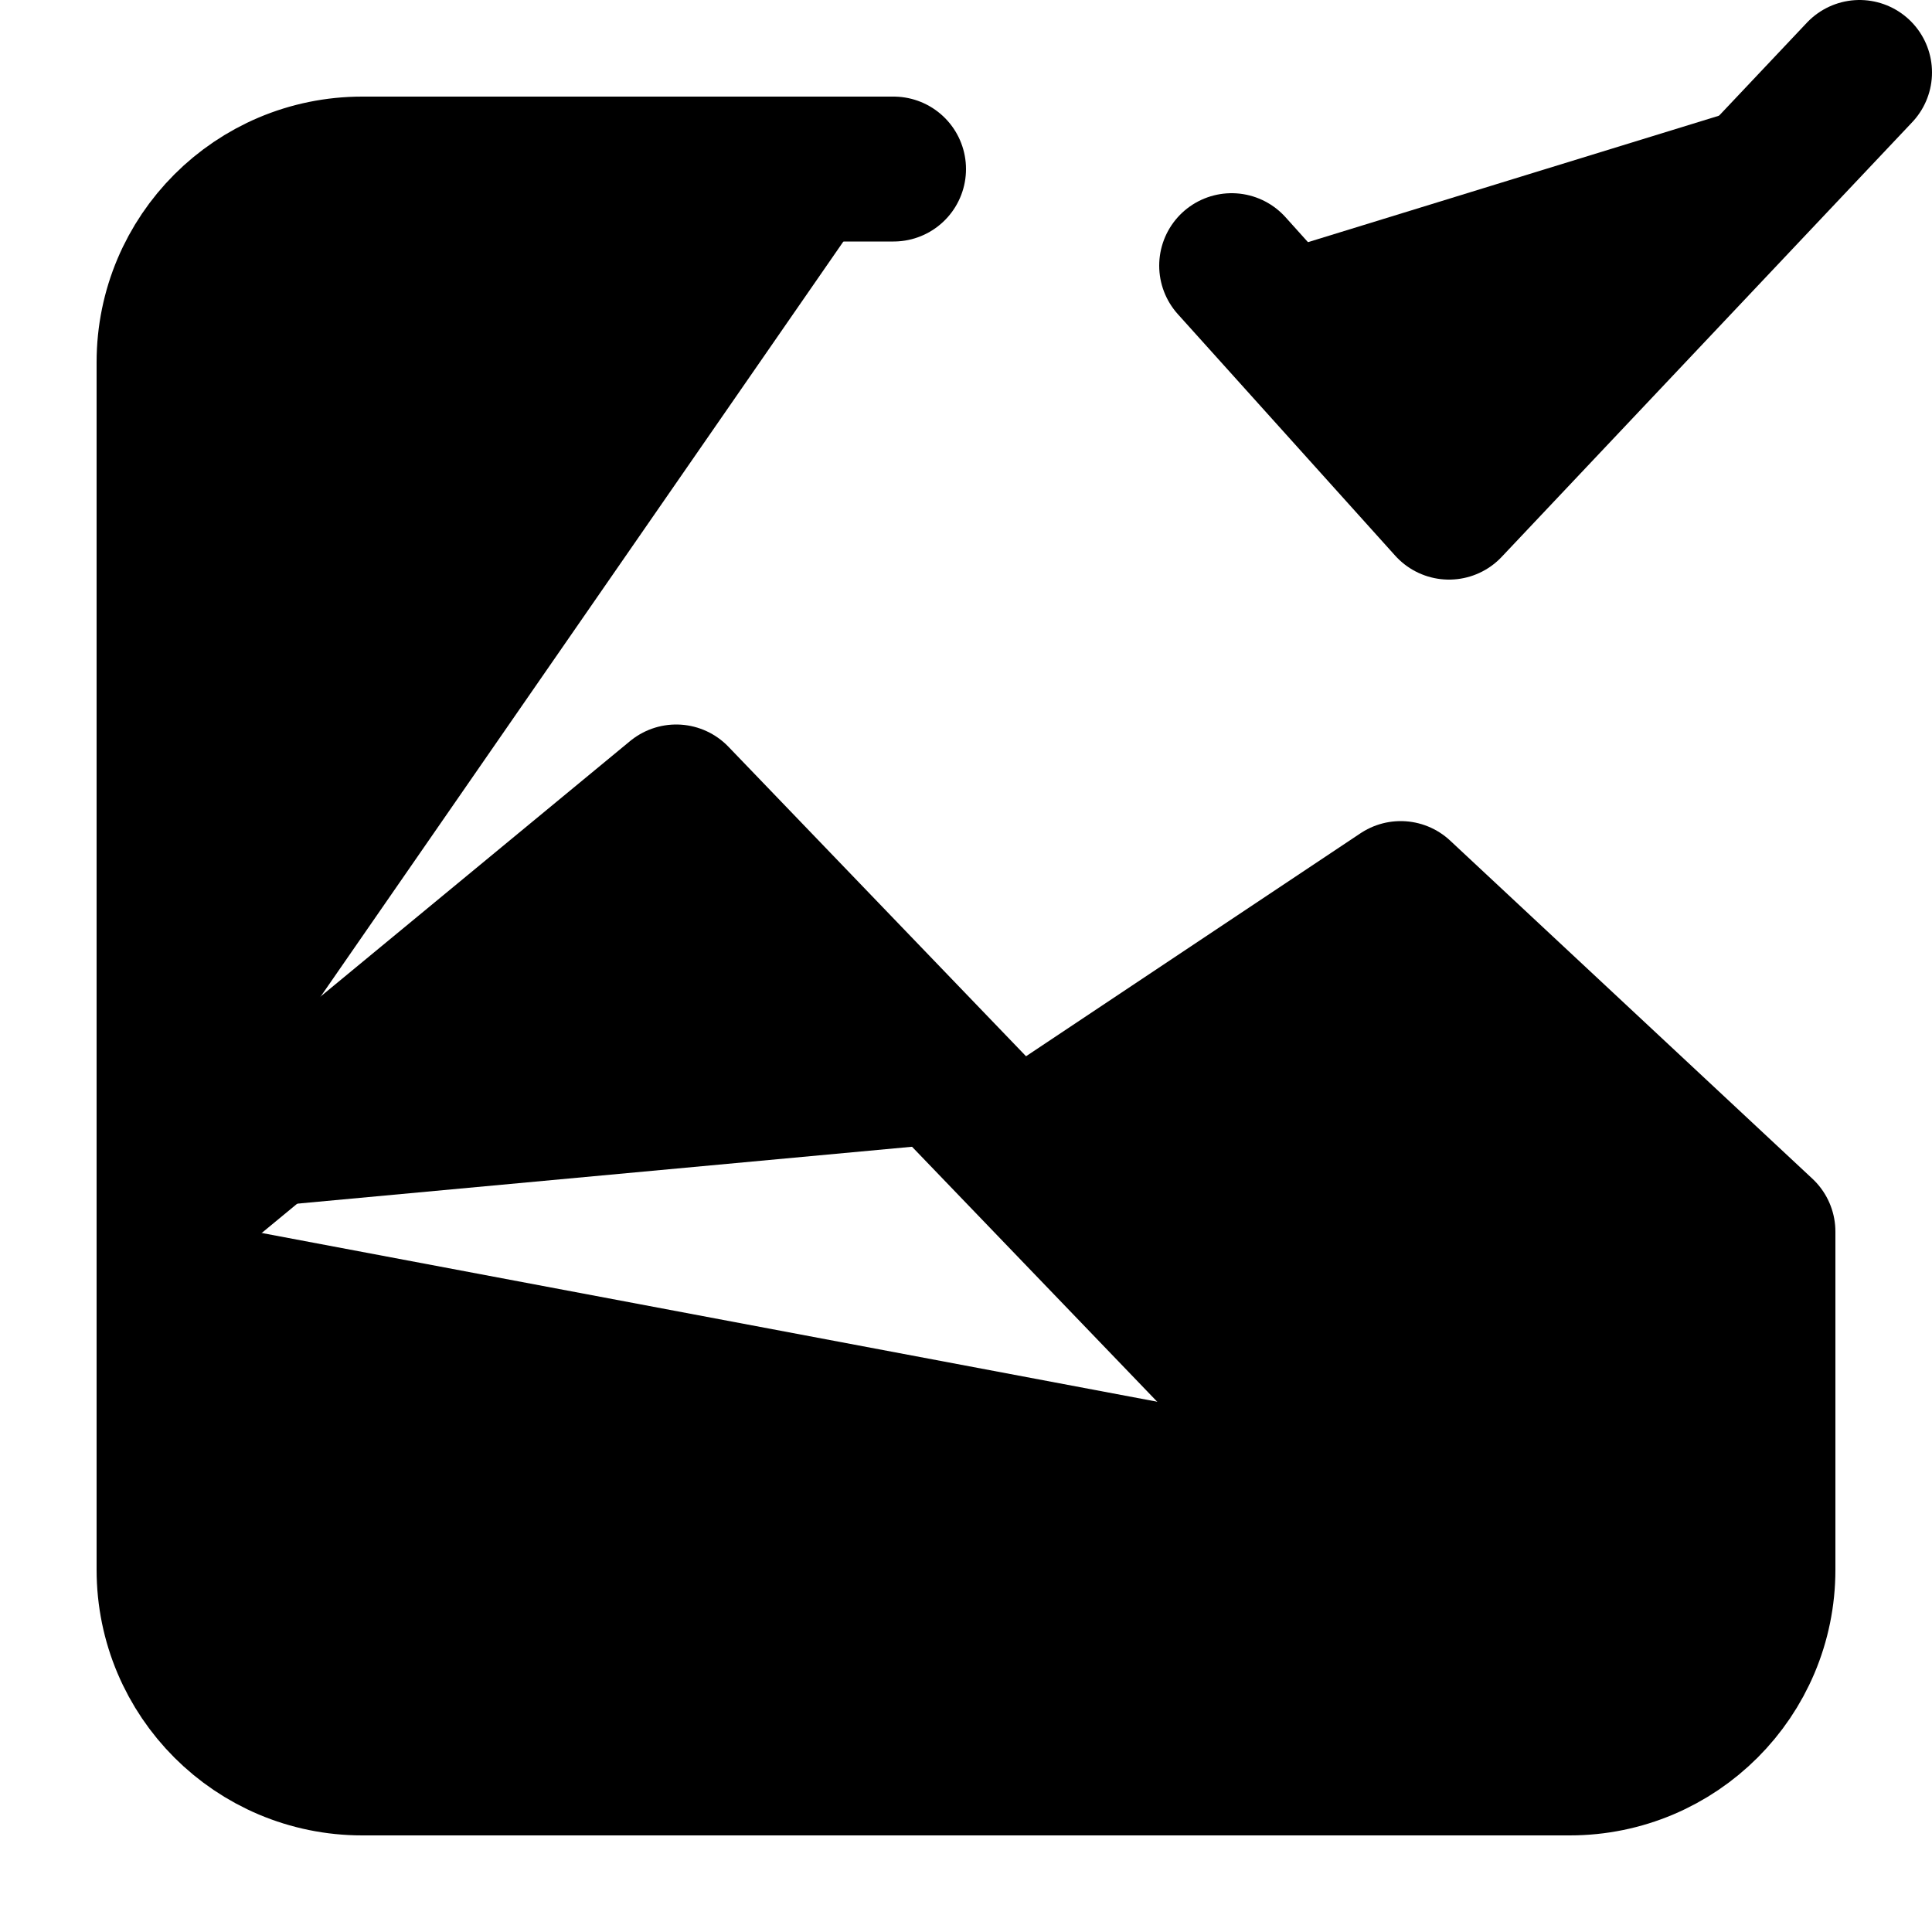 <svg width="20" height="20" viewBox="0 0 20 20" fill="currentColor" xmlns="http://www.w3.org/2000/svg">
<path d="M9.25 1.75H3.75C2.645 1.75 1.75 2.645 1.75 3.75V12.583M1.75 12.583V16.25C1.75 17.355 2.645 18.25 3.75 18.25H16.25C17.355 18.25 18.25 17.355 18.25 16.25V12.75L14.5 9.25L10.75 11.75M1.75 12.583L7 8.25L13.25 14.75M12.75 2.75L15 5.25L19.25 0.75" stroke="black" stroke-width="1.5" stroke-linecap="round" stroke-linejoin="round"/>
</svg>
